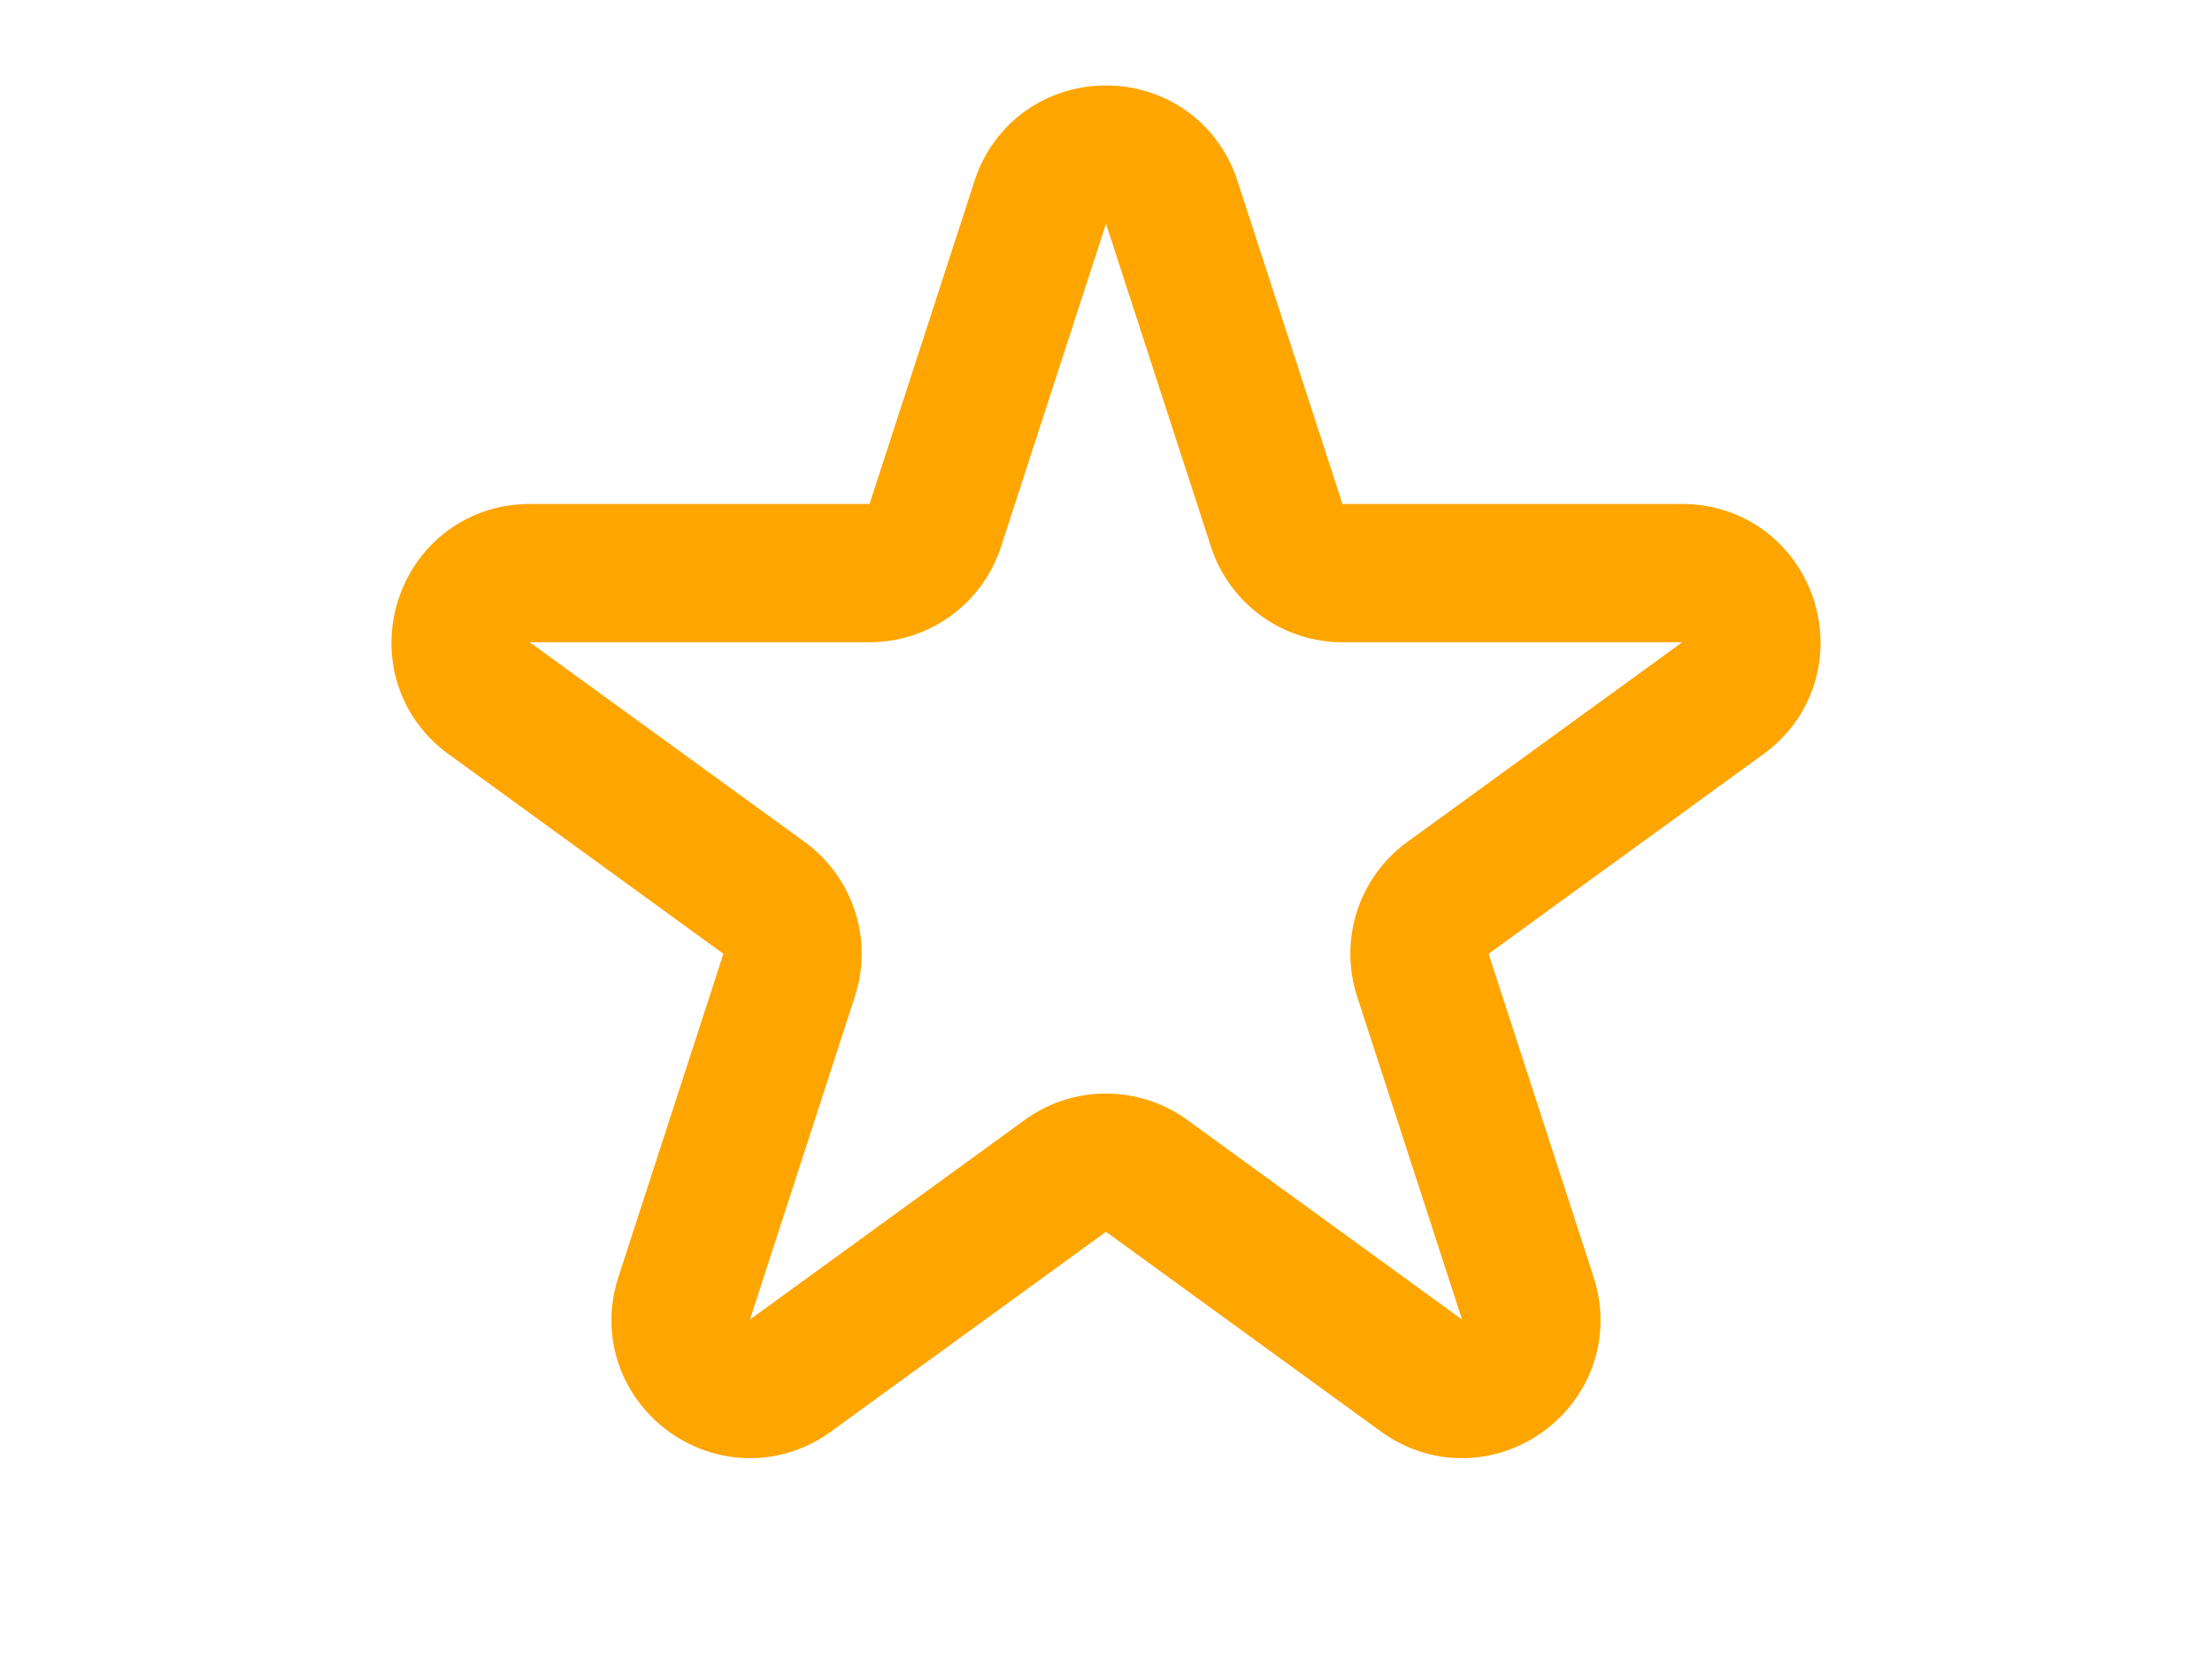                   <svg
                    xmlns="http://www.w3.org/2000/svg"
                    fill="none"
                    viewBox="0 0 24 24"
                    stroke-width="2"
                    stroke="orange"
                    aria-hidden="true"
                    height="18"
                    class="text-orange-500"
                  >
                    <path
                      stroke-linecap="round"
                      stroke-linejoin="round"
                      d="M11.049 2.927c.3-.921 1.603-.921 1.902 0l1.519 4.674a1 1 0 00.95.69h4.915c.969 0 1.371 1.24.588 1.81l-3.976 2.888a1 1 0 00-.363 1.118l1.518 4.674c.3.922-.755 1.688-1.538 1.118l-3.976-2.888a1 1 0 00-1.176 0l-3.976 2.888c-.783.57-1.838-.197-1.538-1.118l1.518-4.674a1 1 0 00-.363-1.118l-3.976-2.888c-.784-.57-.38-1.81.588-1.81h4.914a1 1 0 00.951-.69l1.519-4.674z"
                    ></path>
                  </svg>